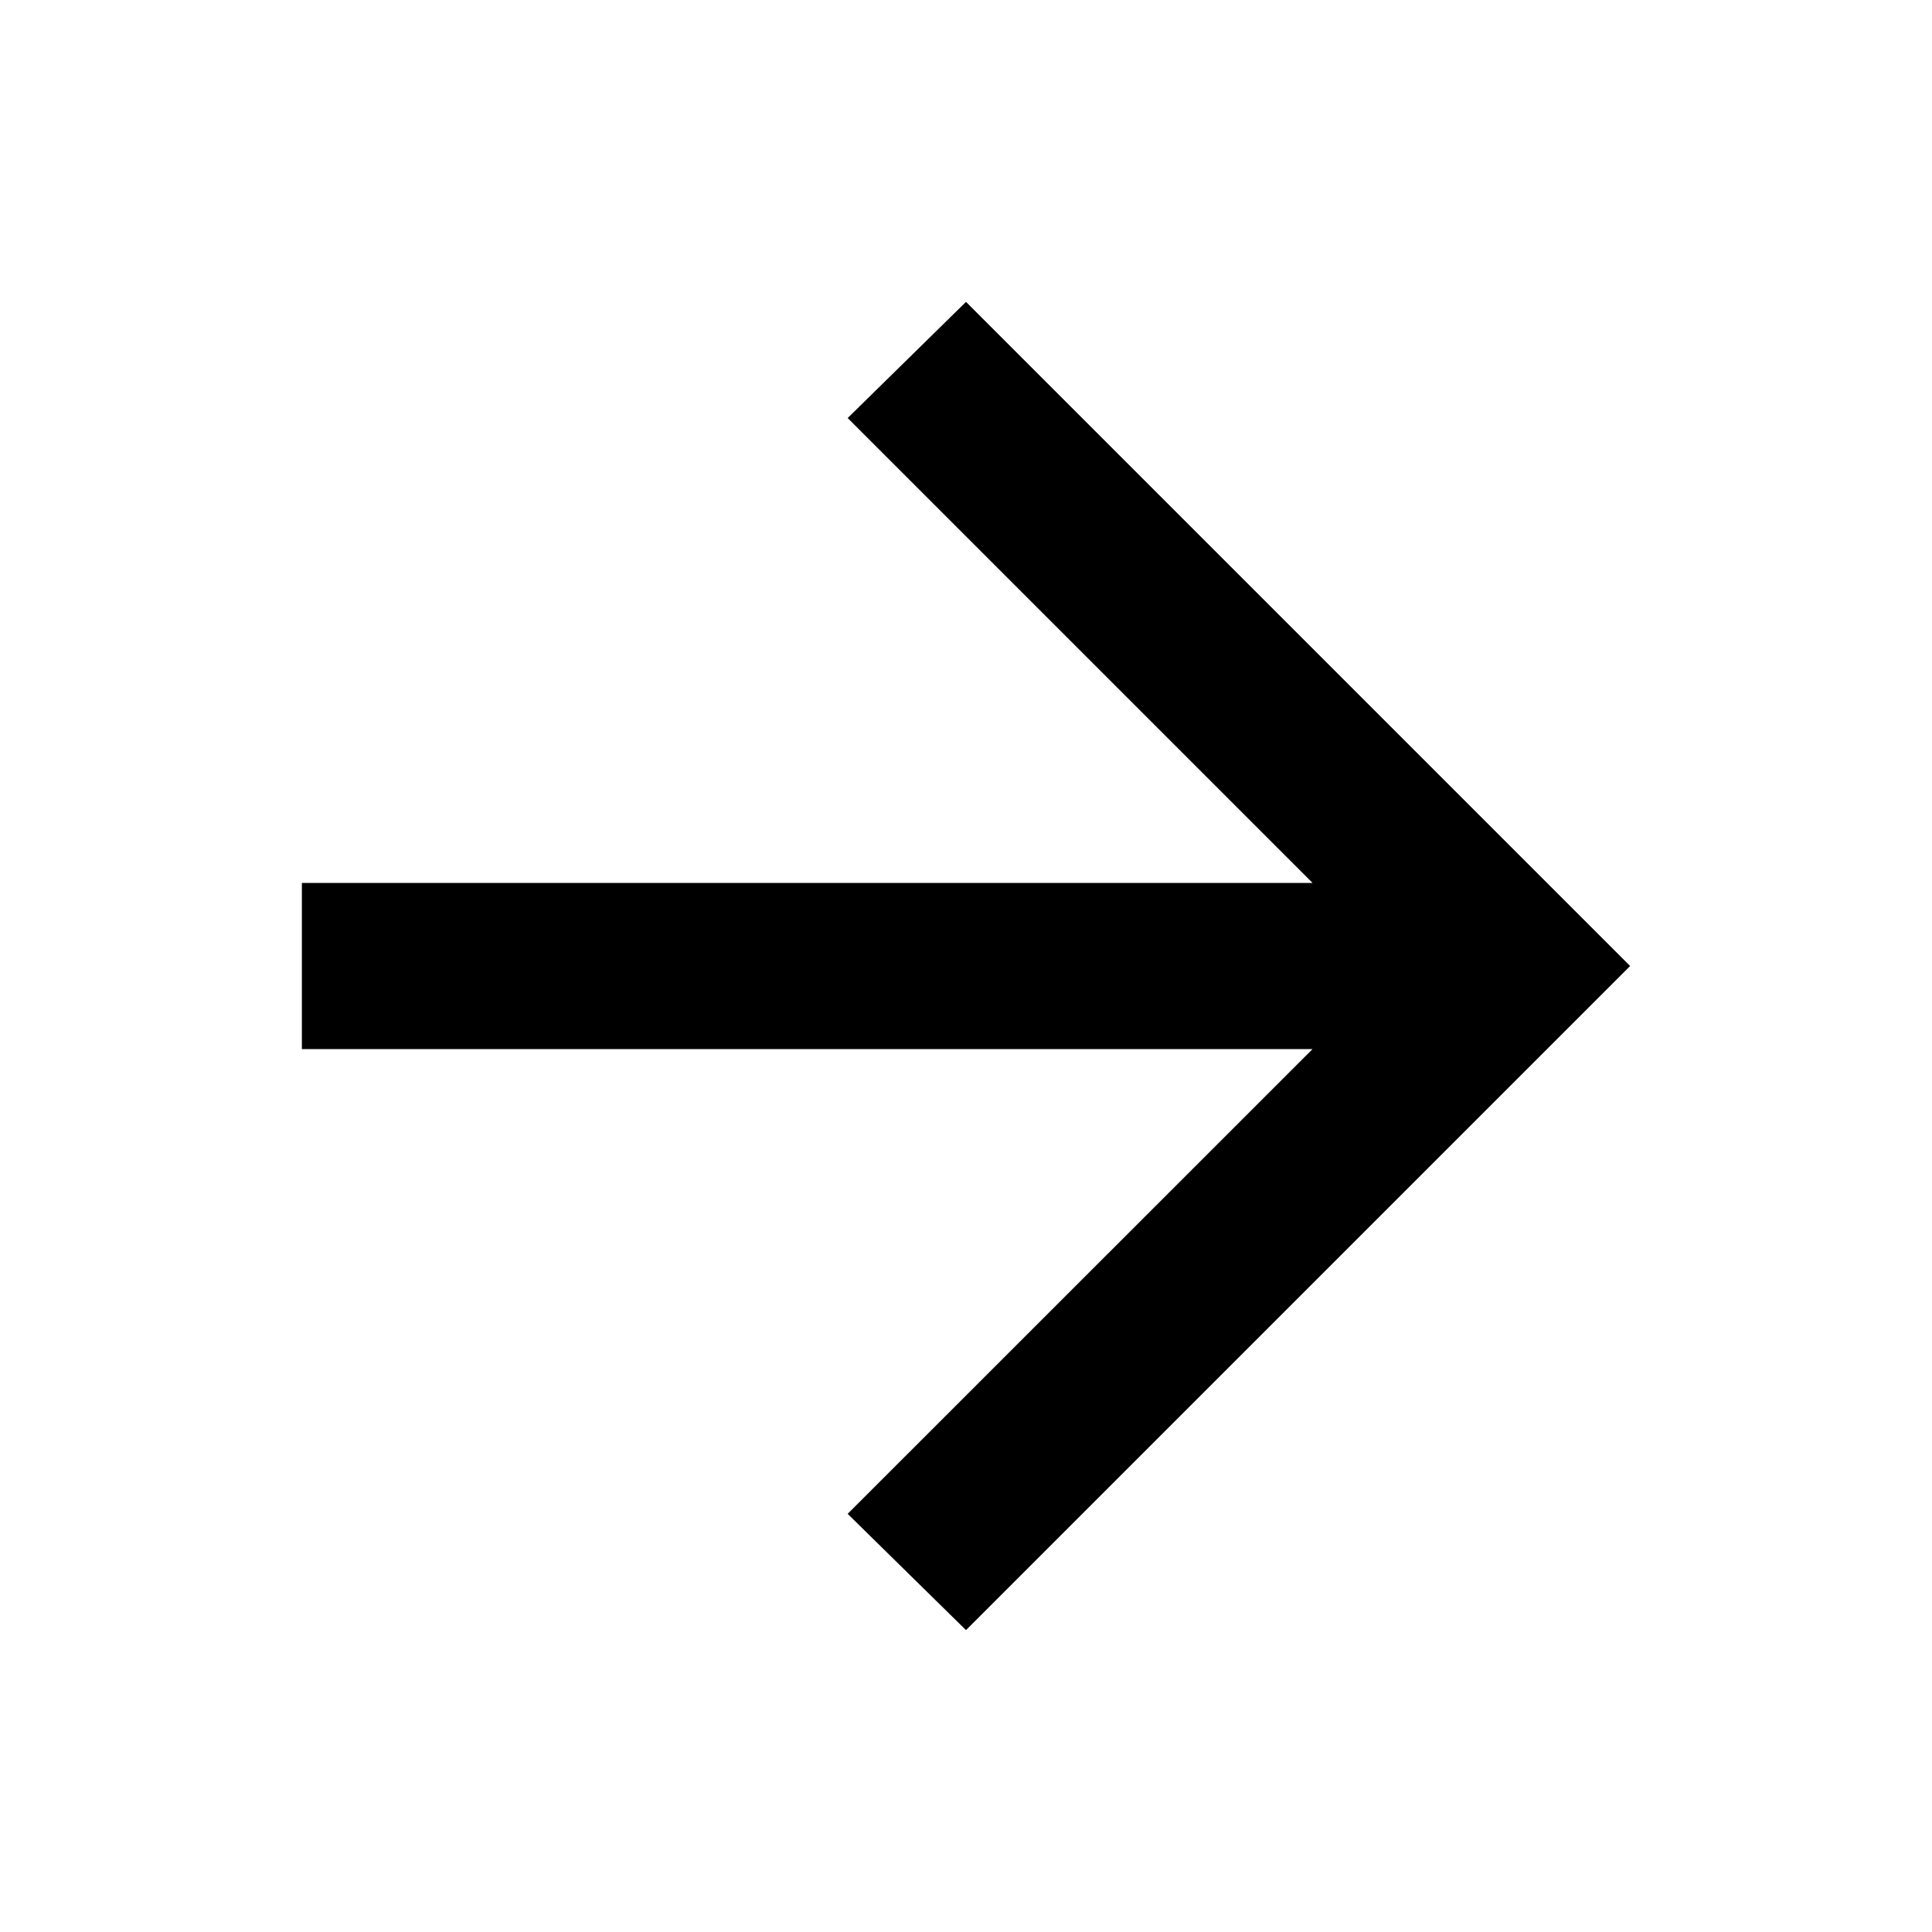 <svg width="16" height="16" viewBox="0 0 16 16" fill="none" xmlns="http://www.w3.org/2000/svg">
<path d="M10.87 8.688L7.02 12.537L8 13.5L13.5 8L8 2.5L7.02 3.462L10.87 7.312L2.5 7.312L2.5 8.688L10.87 8.688Z" fill="black"/>
</svg>
